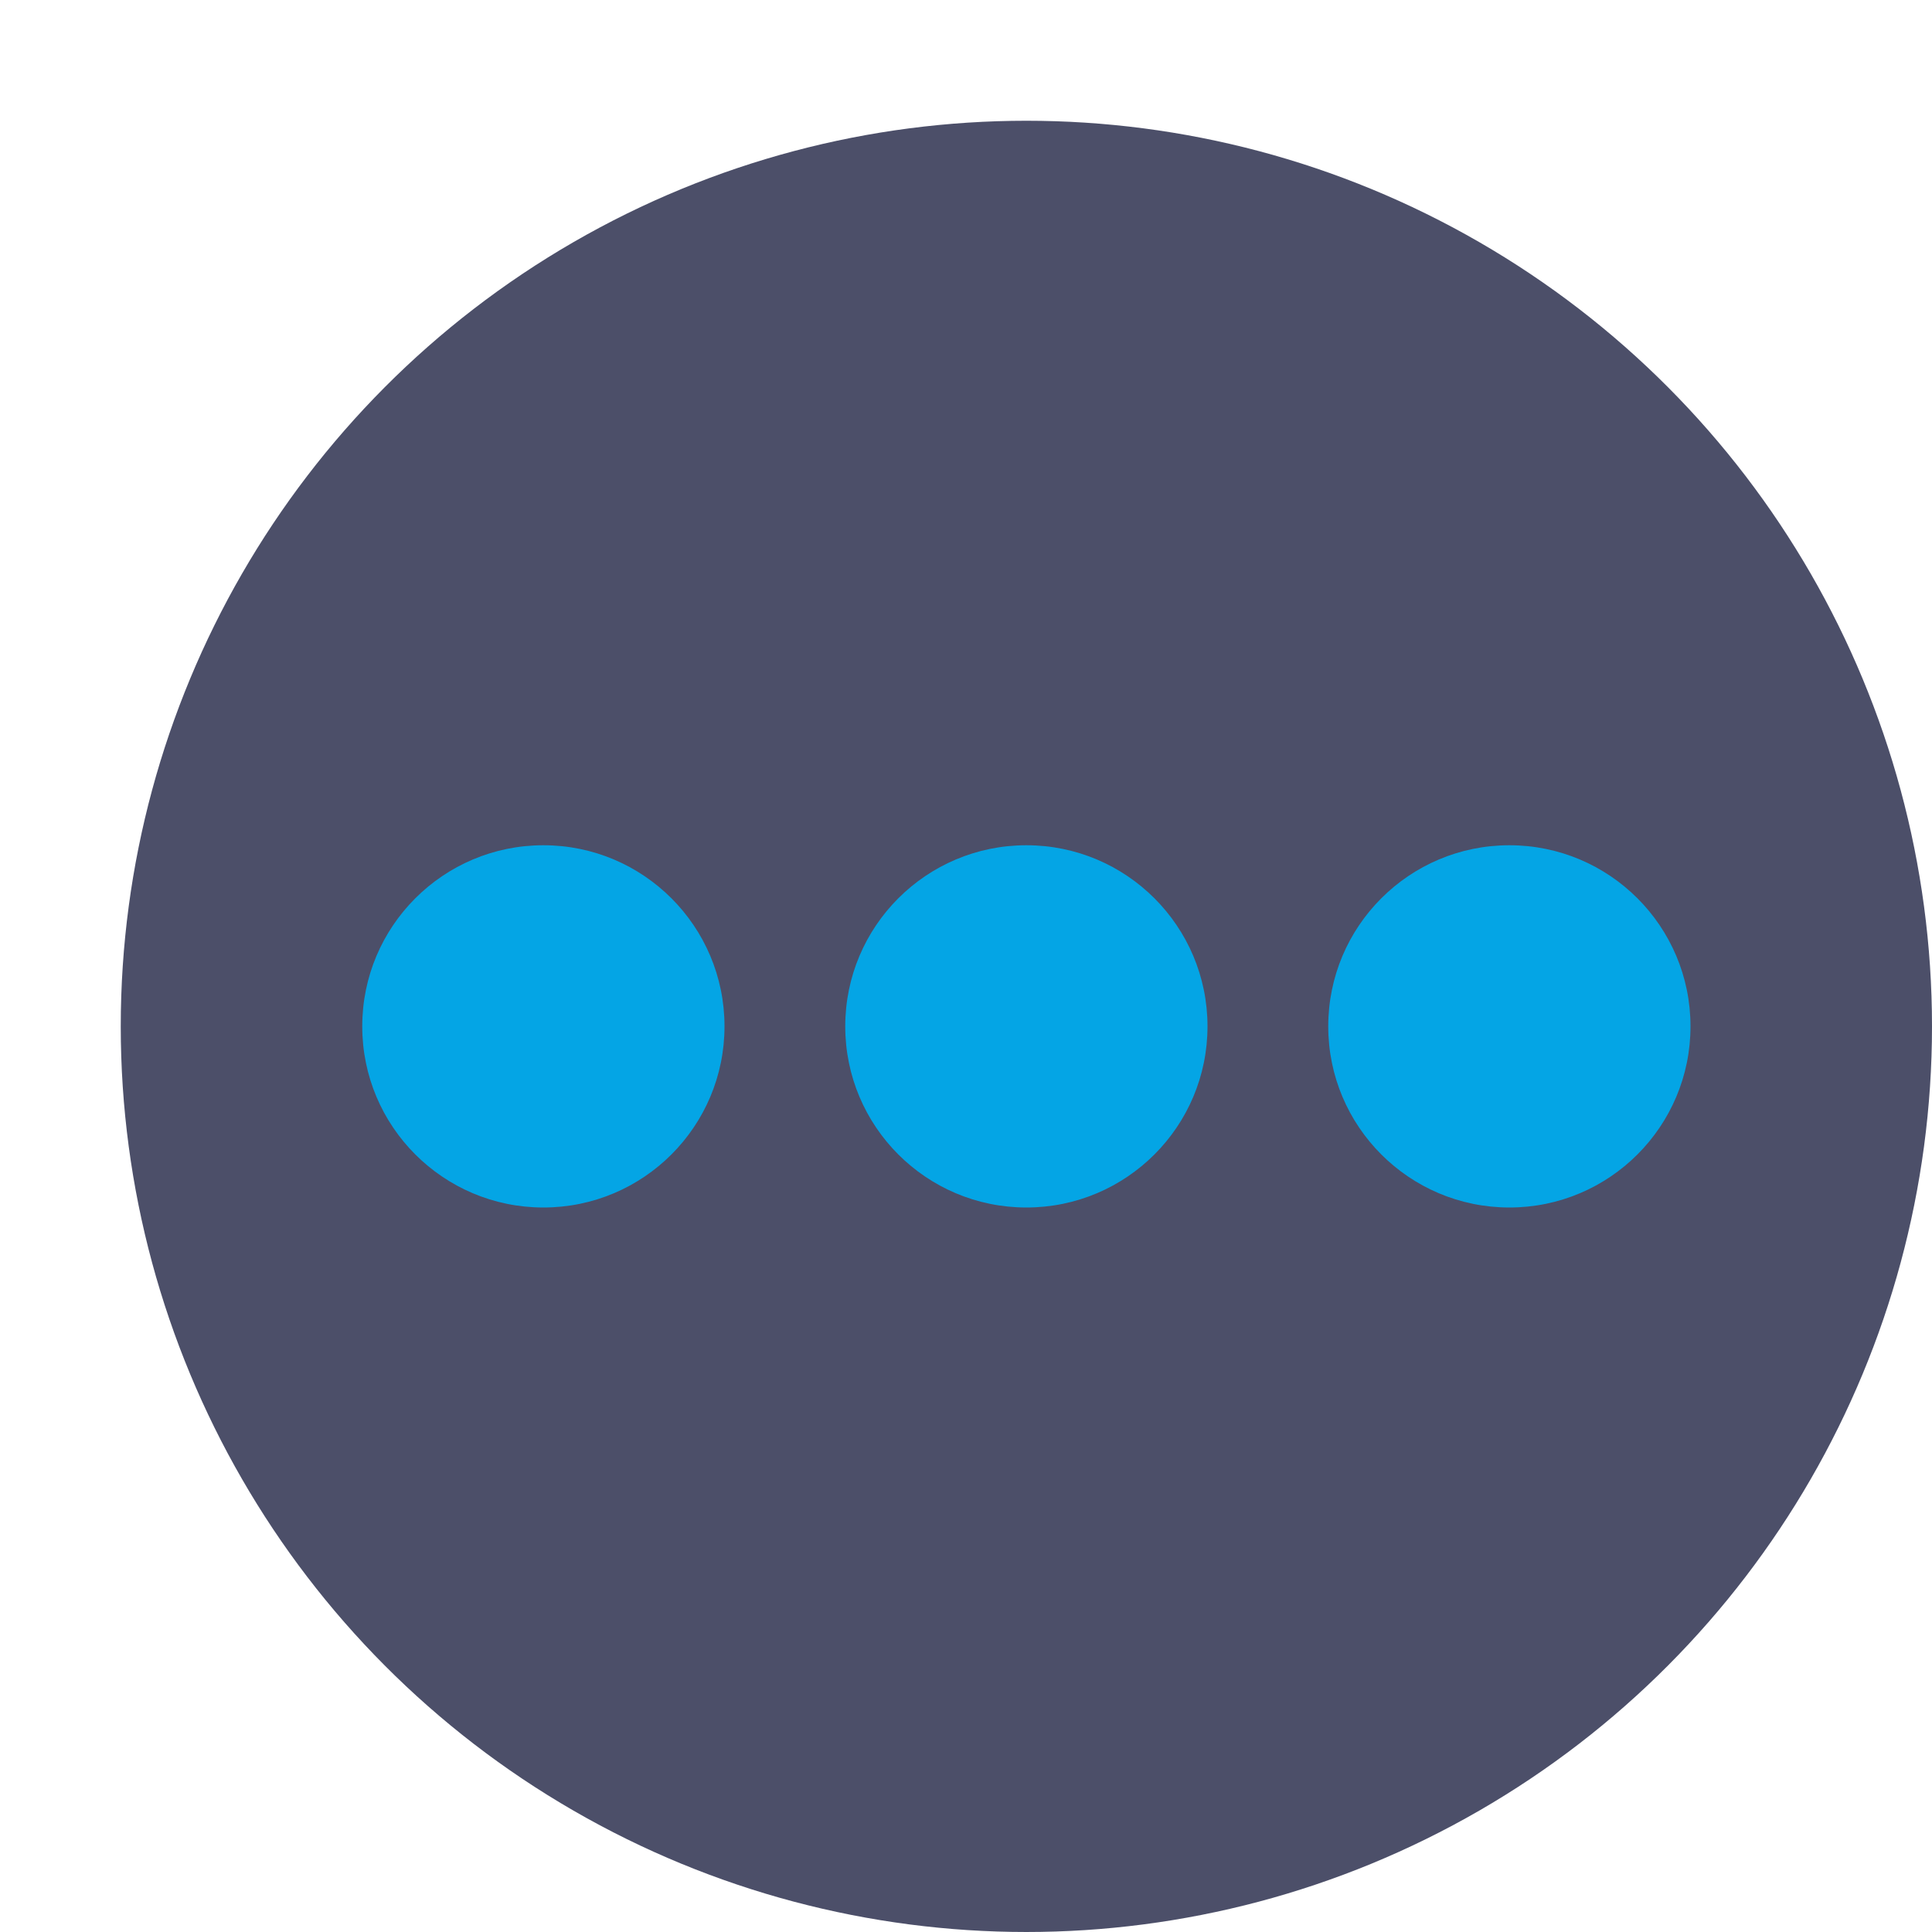<svg xmlns="http://www.w3.org/2000/svg" width="16" height="16" version="1.1">
 <circle style="fill:#4c4f69" cx="8.5" cy="8.5" r="7.5"/>
 <circle style="fill:#04a5e5" cx="8.5" cy="8.5" r="1.5"/>
 <circle style="fill:#04a5e5" cx="12.5" cy="8.5" r="1.5"/>
 <circle style="fill:#04a5e5" cx="4.5" cy="8.5" r="1.5"/>
</svg>
